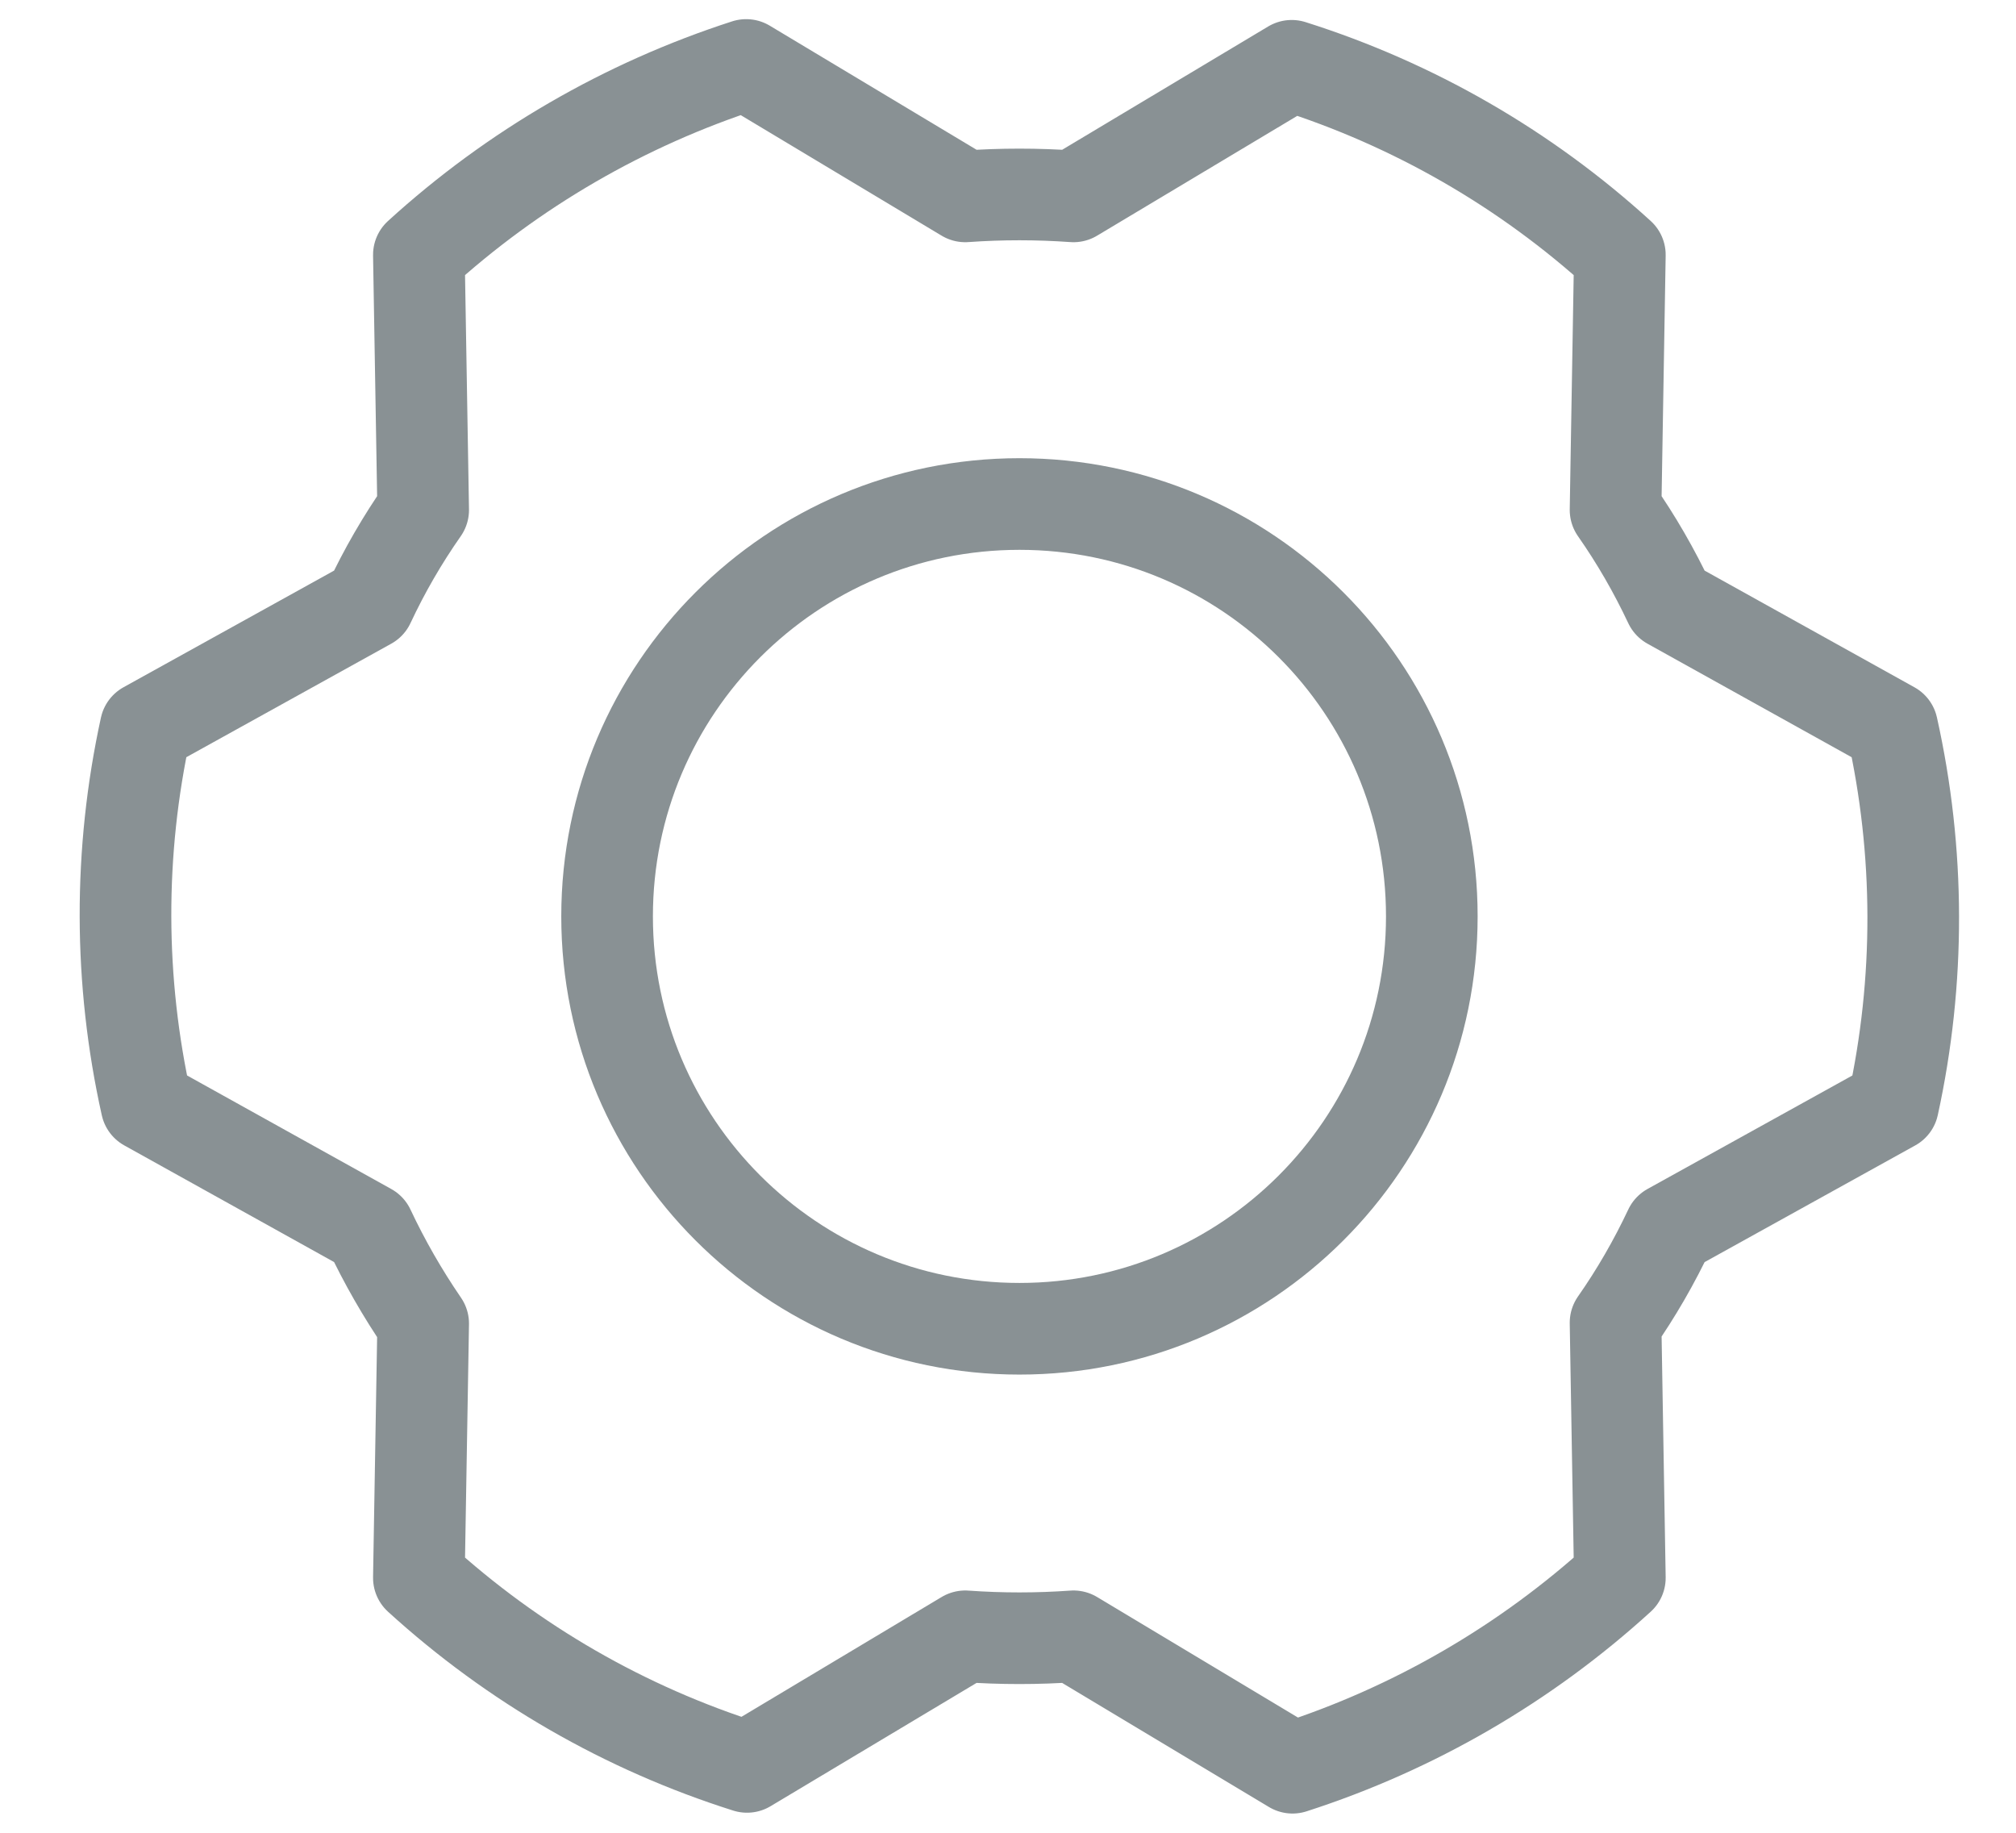 <svg width="22" height="20" viewBox="0 0 22 20" fill="none" xmlns="http://www.w3.org/2000/svg">
<path d="M11.125 14.5C13.61 14.5 15.625 12.485 15.625 10C15.625 7.515 13.61 5.5 11.125 5.5C8.64 5.5 6.625 7.515 6.625 10C6.625 12.485 8.64 14.5 11.125 14.5Z" stroke="#899194" stroke-linecap="round" stroke-linejoin="round"/>
<path d="M17.63 5.565C17.856 5.888 18.053 6.23 18.221 6.587L20.649 7.937C20.952 9.295 20.955 10.703 20.658 12.062L18.221 13.412C18.053 13.769 17.856 14.111 17.63 14.434L17.677 17.218C16.648 18.156 15.43 18.863 14.105 19.29L11.715 17.856C11.321 17.884 10.927 17.884 10.533 17.856L8.152 19.281C6.823 18.861 5.601 18.157 4.571 17.218L4.618 14.443C4.394 14.116 4.196 13.771 4.027 13.412L1.599 12.062C1.296 10.704 1.293 9.296 1.59 7.937L4.027 6.587C4.194 6.23 4.392 5.888 4.618 5.565L4.571 2.781C5.6 1.843 6.818 1.137 8.143 0.709L10.533 2.143C10.927 2.115 11.321 2.115 11.715 2.143L14.096 0.718C15.425 1.138 16.647 1.842 17.677 2.781L17.63 5.565Z" stroke="#899194" stroke-linecap="round" stroke-linejoin="round"/>
</svg>
